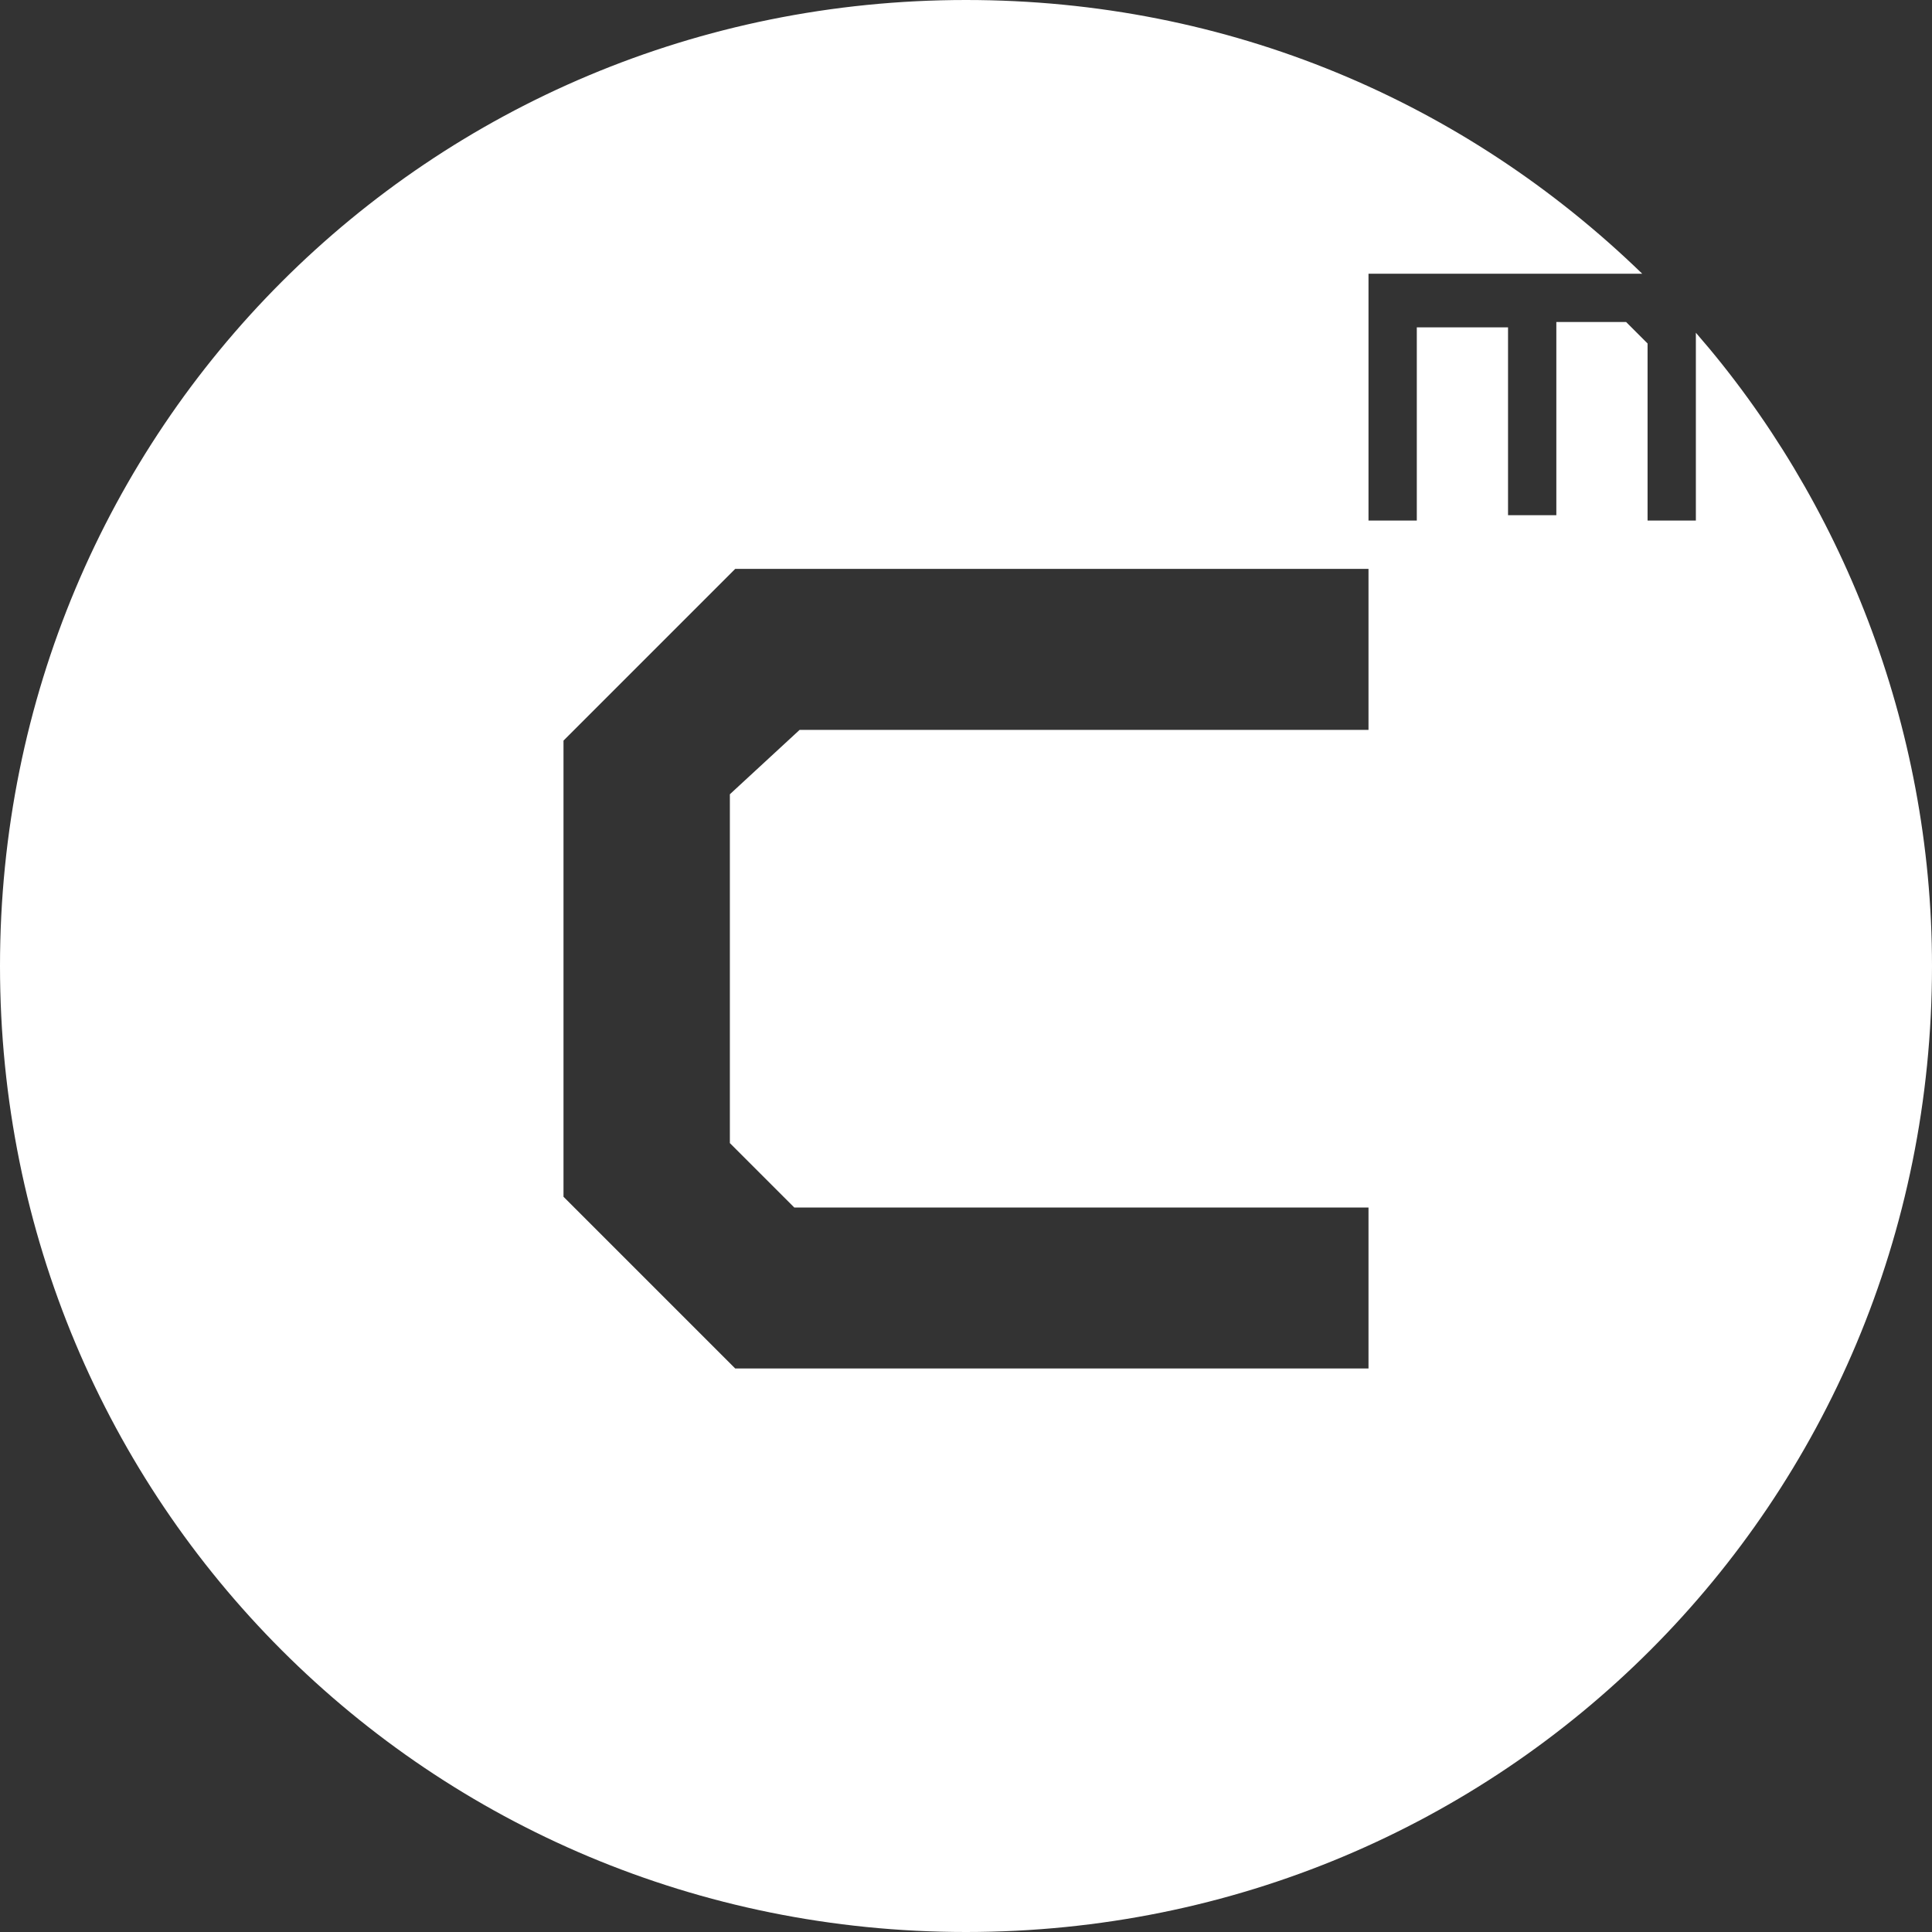 <svg xmlns="http://www.w3.org/2000/svg" viewBox="0 0 36 36" >
    <rect x="0" y="0" width="36" height="36" fill="#333333" stroke="none"/>
    <style type="text/css">
        .st0{fill:#ffffff;}
    </style>
    <path class="st0" d="M25.5,13.6H14.9l-1.3,1.2v6.5l1.2,1.2h10.7v3H13.7l-3.2-3.2v-8.5l3.2-3.2h11.8L25.5,13.6L25.5,13.6z M31.6,9.7h-0.9V6.4L30.3,6H29v3.6h-0.9V6.1h-1.7v3.6h-0.9V5.1h5.1C27.3,1.9,22.9,0,18,0C8,0,0,8,0,18s8,18,18,18s18-8,18-18c0-4.5-1.7-8.7-4.4-11.8V9.7z"></path>
</svg>